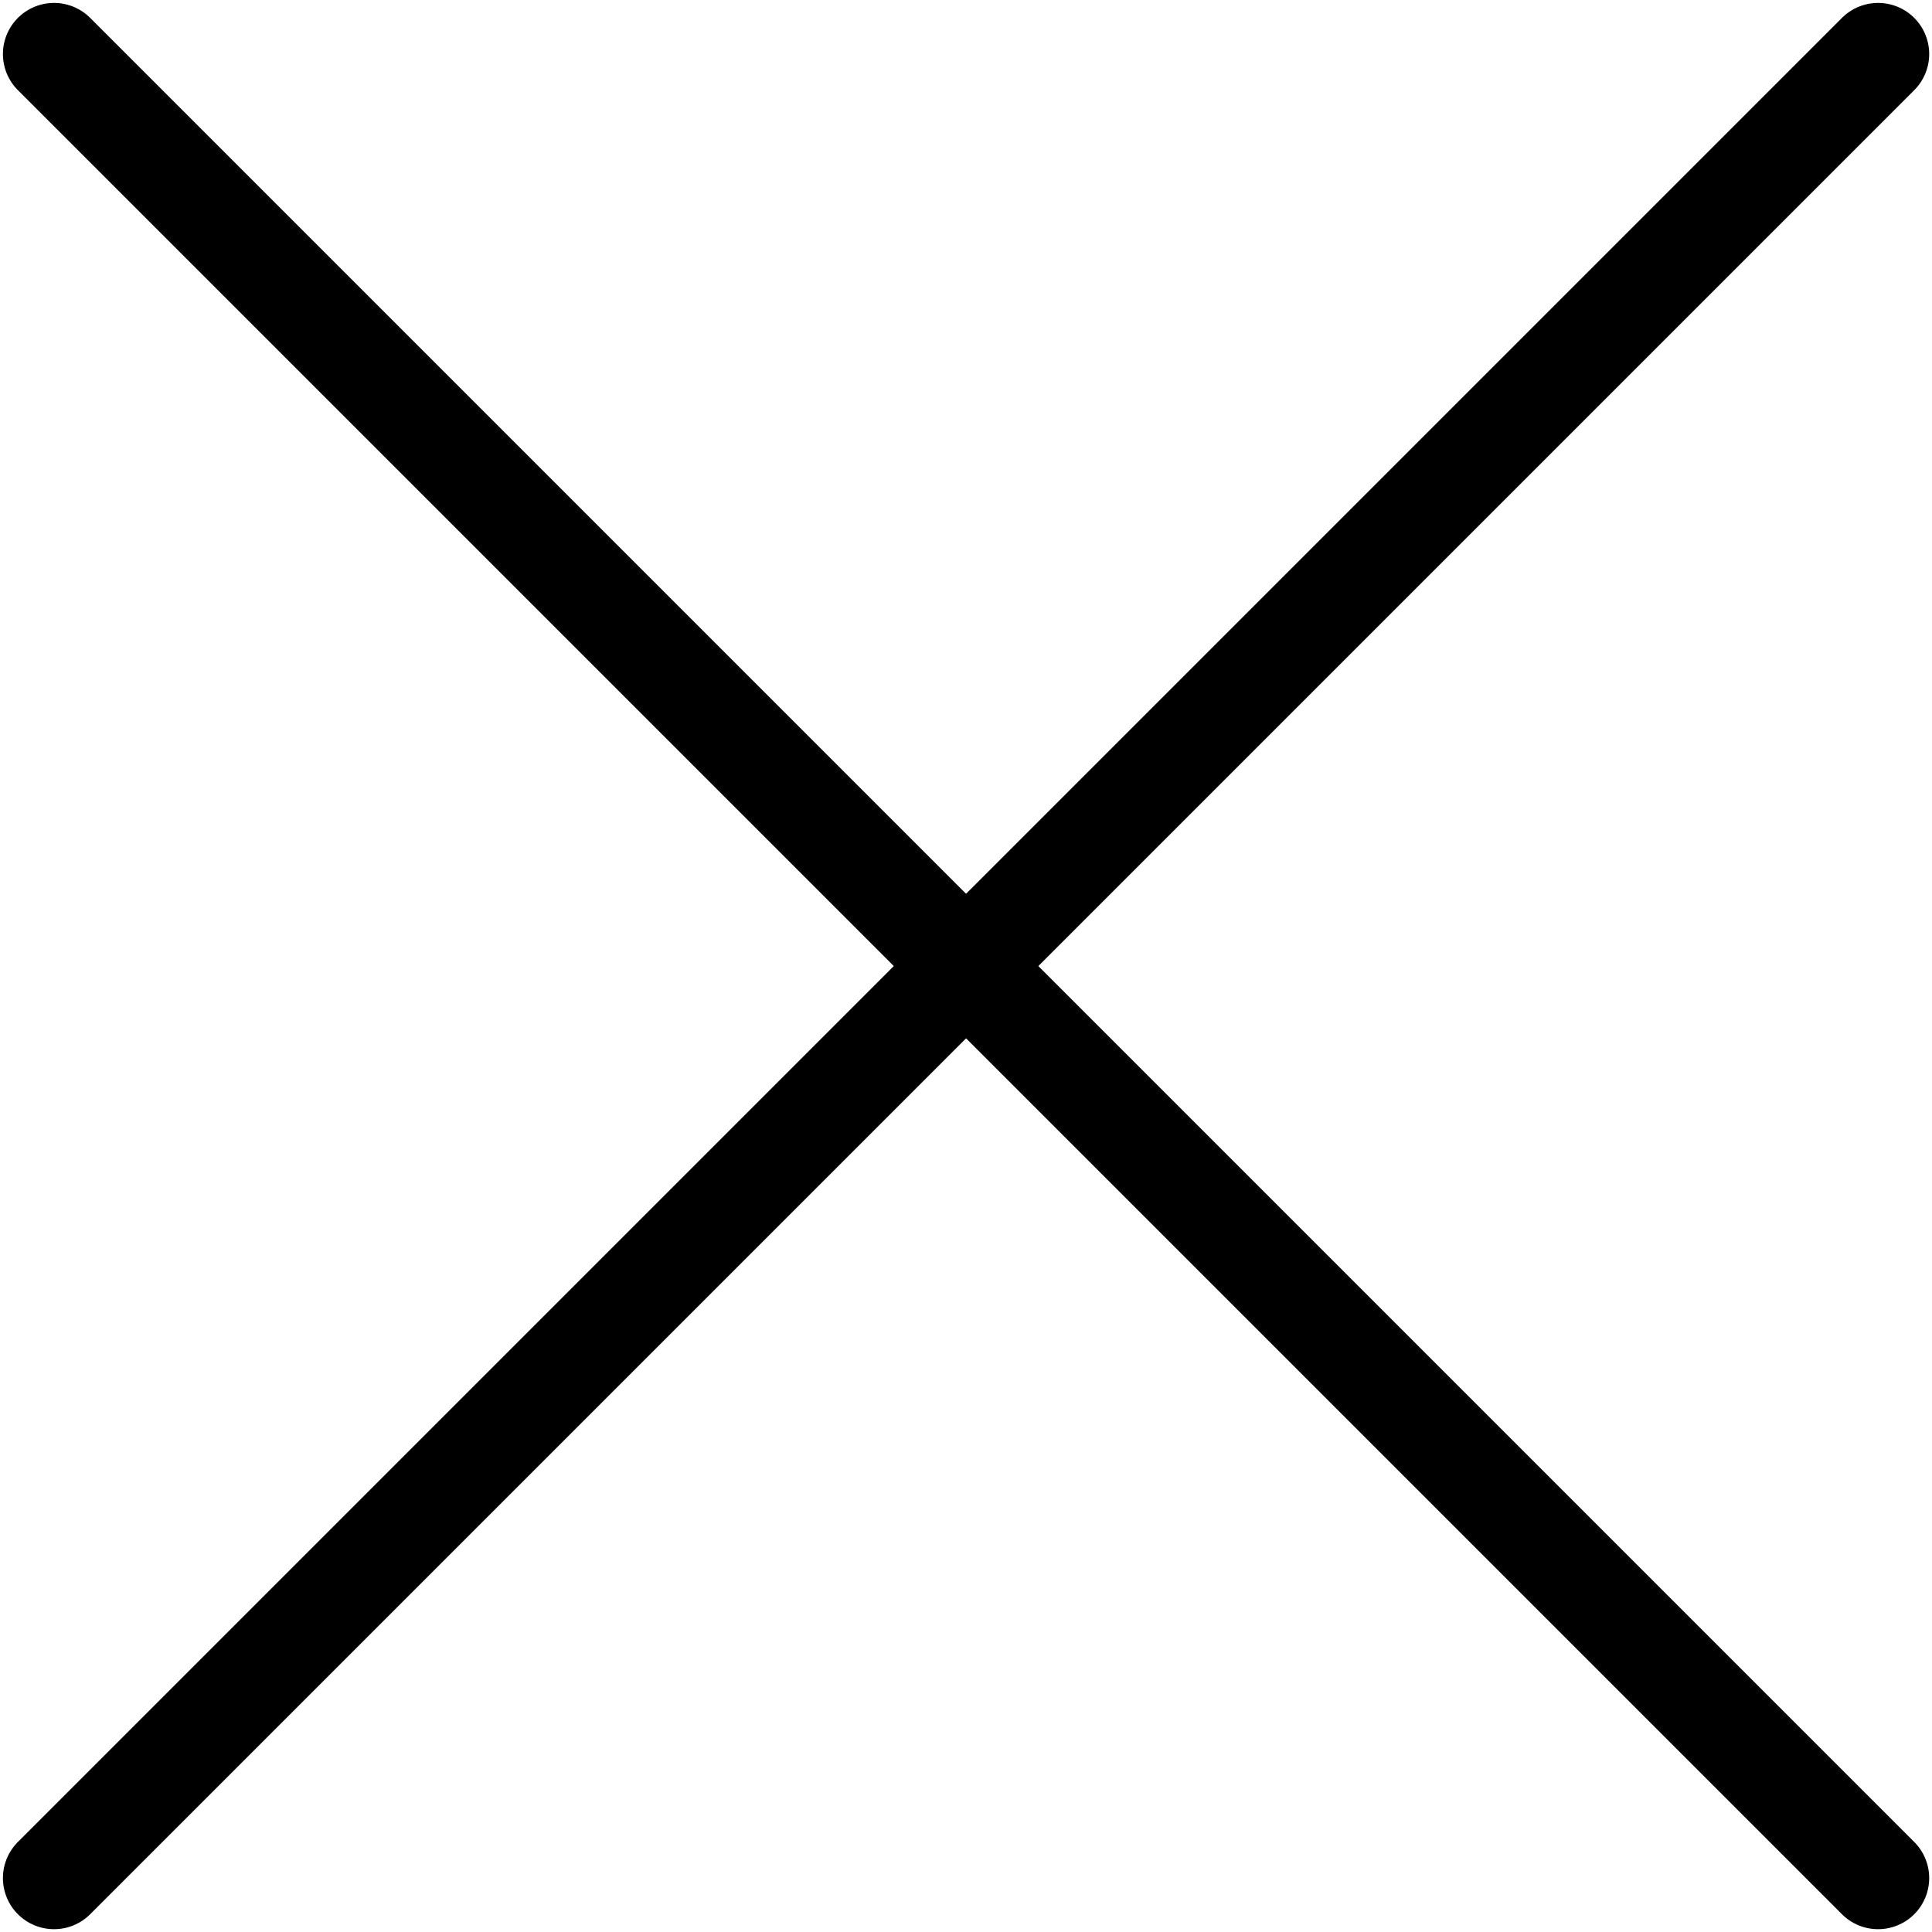 <svg width="27" height="27" viewBox="0 0 378 378" fill="none" xmlns="http://www.w3.org/2000/svg">
<path d="M367.451 10.571L10.571 367.451" stroke="black" stroke-width="20" stroke-linecap="round" stroke-linejoin="round"/>
<path d="M10.571 10.571L367.451 367.451" stroke="black" stroke-width="20" stroke-linecap="round" stroke-linejoin="round"/>
</svg>
